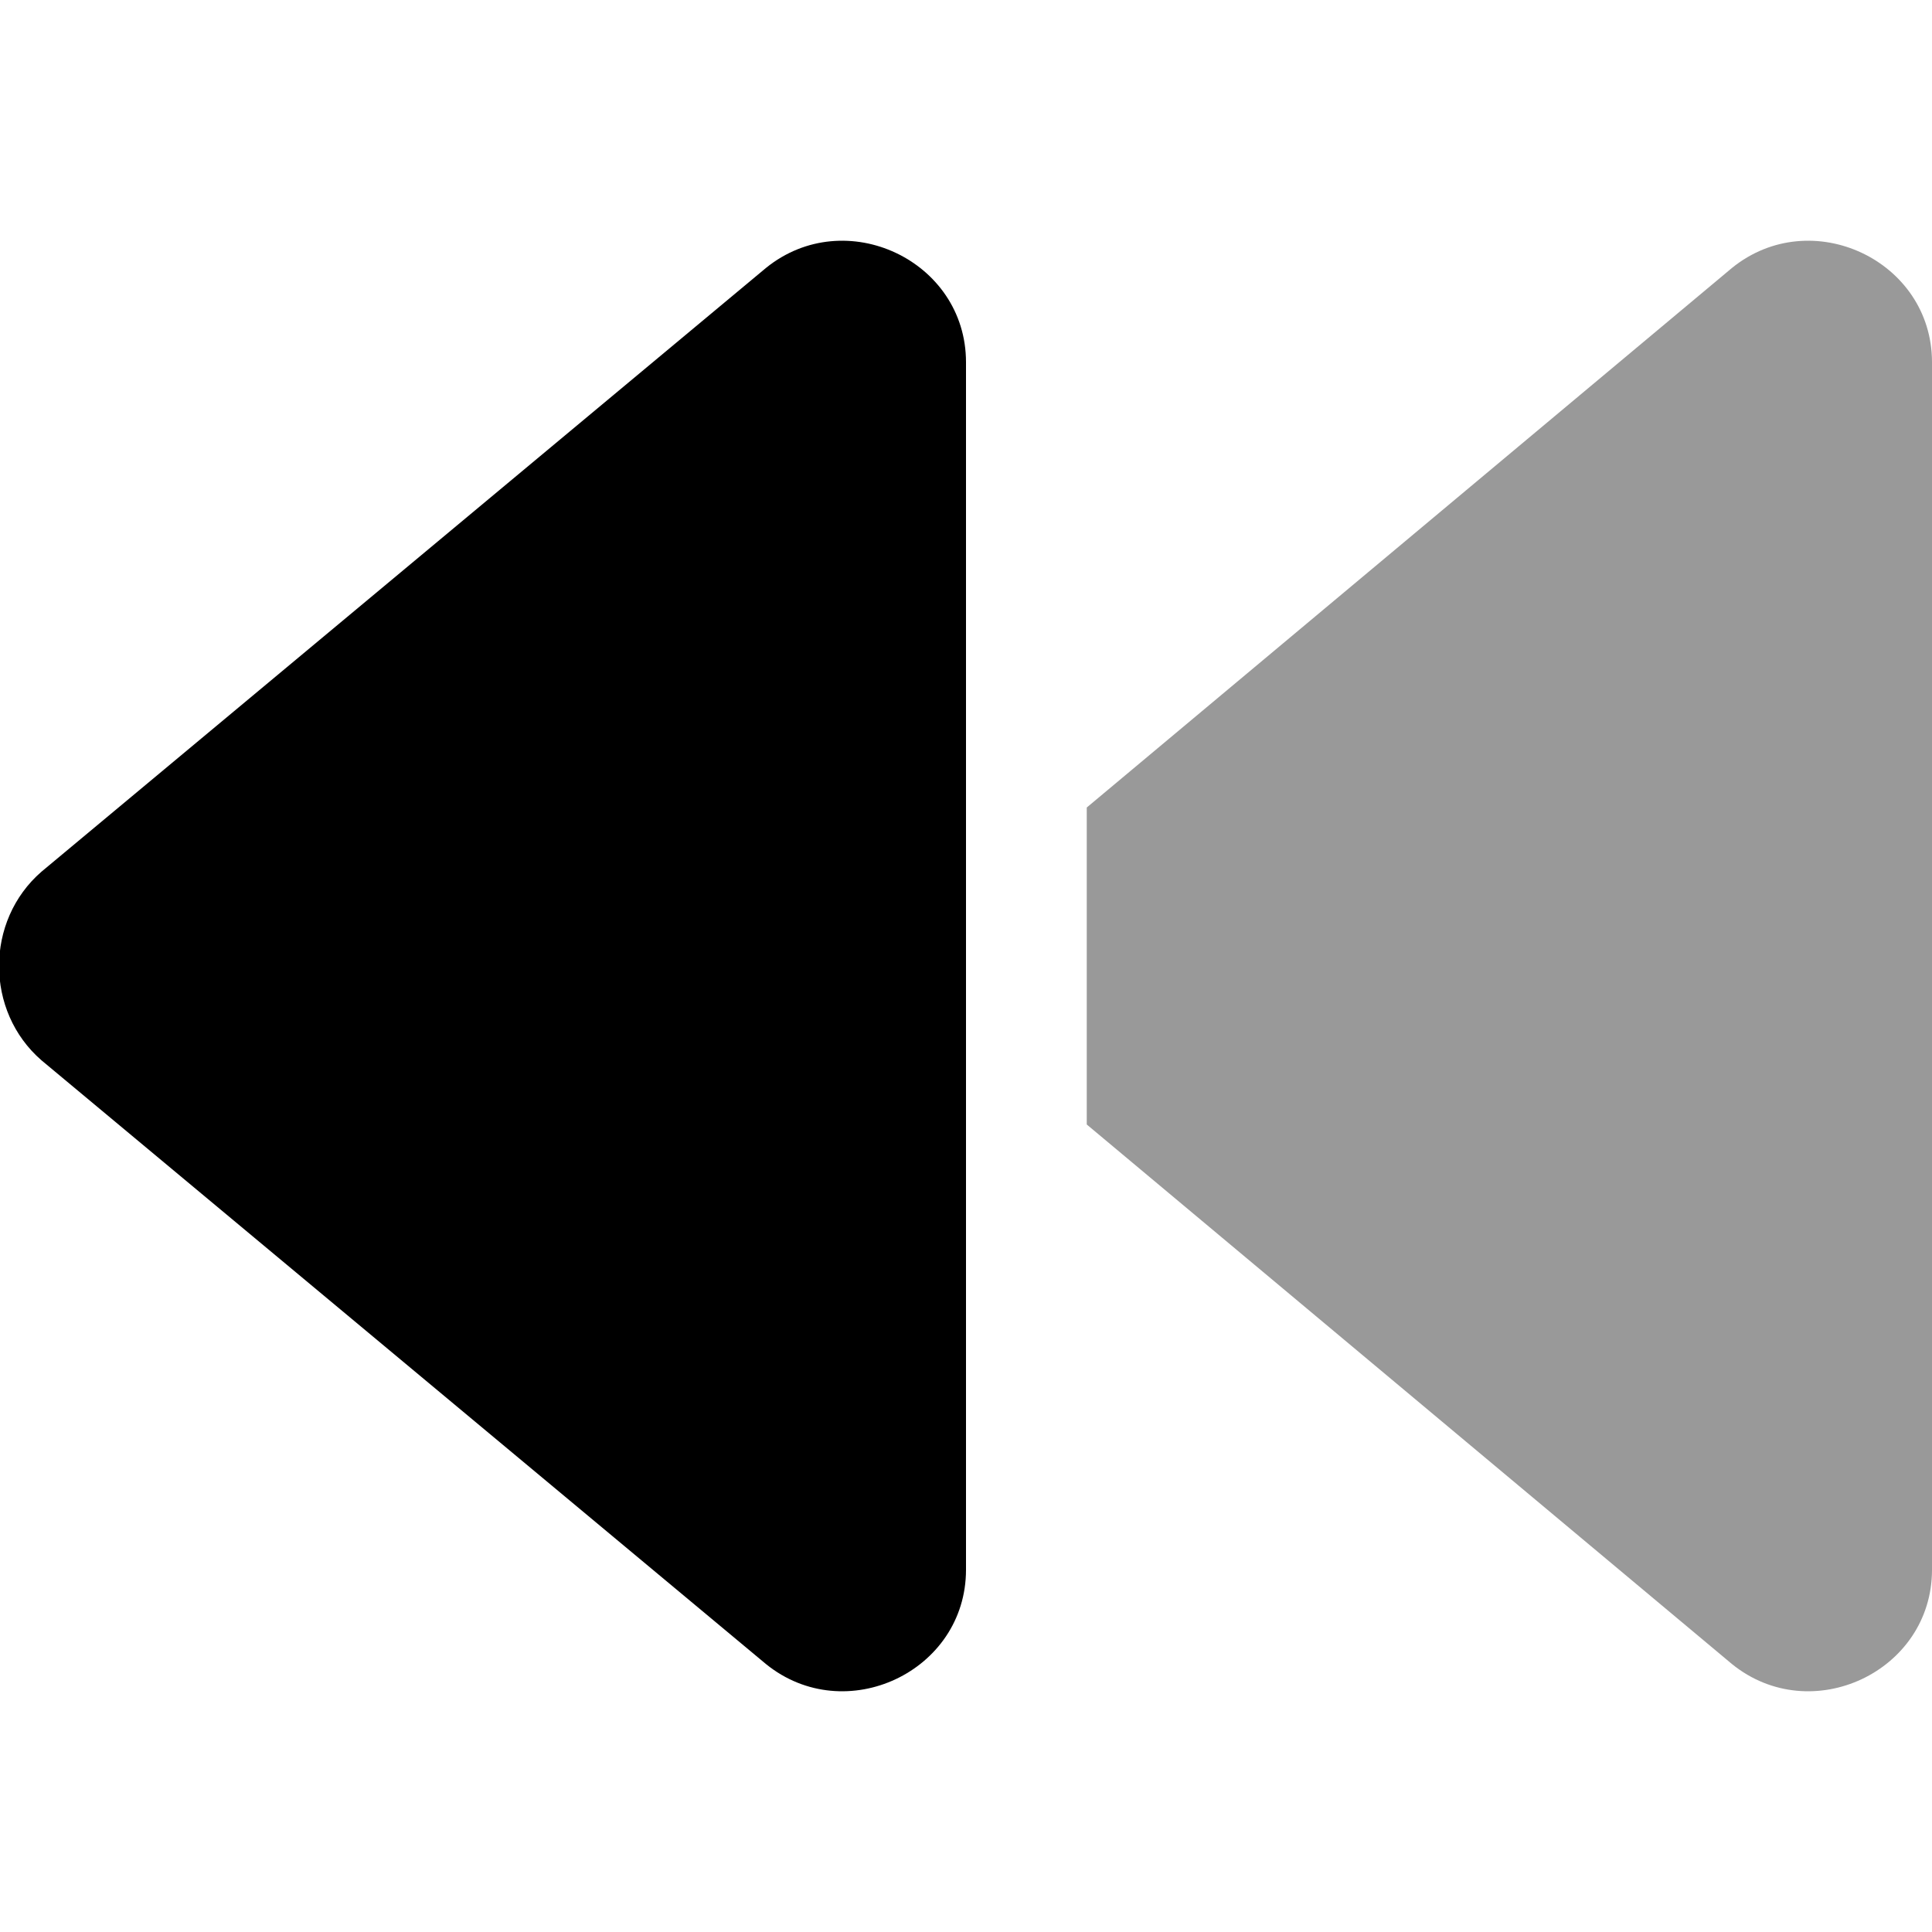 <svg xmlns="http://www.w3.org/2000/svg" viewBox="0 0 512 512"><!-- Font Awesome Pro 6.0.0-alpha1 by @fontawesome - https://fontawesome.com License - https://fontawesome.com/license (Commercial License) --><defs><style>.fa-secondary{opacity:.4}</style></defs><path d="M459 71L288 214V298L459 441C480 458 512 443 512 416V96C512 69 480 54 459 71Z" class="fa-secondary"/><path d="M256 96V416C256 443 224 458 203 441L11 281C-4 268 -4 244 11 231L203 71C224 54 256 69 256 96Z" class="fa-primary"/></svg>